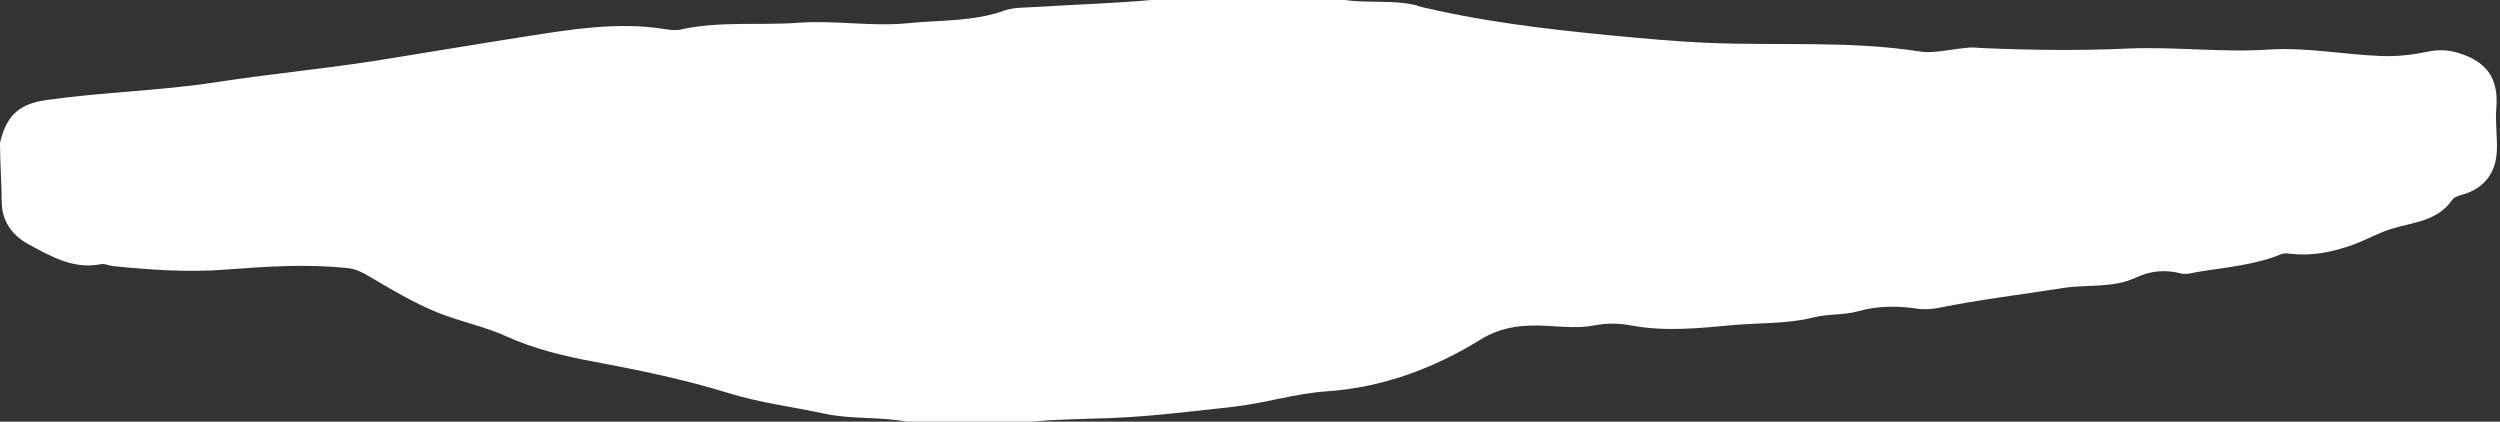 <svg width="332" height="56" viewBox="0 0 332 56" fill="none" xmlns="http://www.w3.org/2000/svg">
<rect x="0" y="0" width="332" height="56" fill="#333333" stroke="none"/>
<g clip-path="url(#clip0_552_84772)">
<path d="M137.127 56C131.556 56 125.985 56 120.414 56C116.836 55.318 113.141 55.708 109.562 54.948C105.307 54.033 100.974 53.507 96.757 52.202C90.876 50.39 84.841 49.144 78.787 48.014C74.898 47.293 70.933 46.339 67.277 44.683C64.395 43.359 61.281 42.755 58.321 41.586C54.975 40.262 51.976 38.431 48.92 36.639C48.03 36.113 47.16 35.704 46.154 35.606C40.757 35.022 35.399 35.392 29.983 35.801C25.011 36.191 19.982 35.84 14.991 35.334C14.469 35.275 13.927 34.983 13.405 35.08C9.769 35.801 6.828 34.087 3.811 32.451C1.547 31.224 0.271 29.354 0.232 26.86C0.213 24.231 0 21.601 0 18.972C0.851 15.329 2.534 13.791 6.171 13.284C13.579 12.232 21.104 12.076 28.493 10.947C35.573 9.856 42.711 9.174 49.791 8.083C56.406 7.032 63.022 5.902 69.637 4.87C75.769 3.915 82.056 2.844 88.362 3.876C89.058 3.993 89.774 4.071 90.431 3.915C95.616 2.766 100.896 3.409 106.1 3.019C110.936 2.669 115.752 3.565 120.608 3.078C124.902 2.649 129.235 2.883 133.394 1.402C134.651 0.954 136.024 1.032 137.359 0.935C142.679 0.604 148.017 0.448 153.337 -0.039C161.693 -0.039 170.05 -0.039 178.406 -0.039C181.656 0.506 184.983 -0.097 188.194 0.74C189.393 2.688 191.076 3.623 193.417 3.565C195.042 3.526 196.125 4.246 196.164 6.194C196.183 7.83 197.034 9.311 197.518 10.869C198.214 13.148 199.471 14.648 202.199 14.492C204.095 14.394 205.139 16.148 205.178 18.952C205.12 17.238 206.455 16.05 206.803 14.472C206.996 13.596 207.847 13.382 208.679 13.46C211.909 13.771 215.12 13.011 218.37 13.382C220.285 13.596 222.046 12.096 223.98 12.135C227.887 12.213 231.775 12.388 235.702 12.057C236.882 11.96 238.352 11.687 238.836 13.596C239.319 15.505 239.474 17.121 237.172 18.232C238.565 17.978 239.165 17.199 239.513 16.167C239.861 15.135 240.461 14.219 240.925 13.245C241.602 11.862 242.55 11.278 244.117 11.901C245.974 12.641 247.676 11.94 249.107 10.83C250.519 9.72 251.699 9.759 253.344 10.382C255.549 11.239 258.025 11.434 259.63 13.518C260.829 15.057 261.294 16.673 260.675 18.056C260.888 17.764 261.042 17.024 260.752 16.07C260.404 14.979 260.385 13.83 260.771 12.68C261.062 11.804 260.907 10.927 260.23 10.304C258.895 9.057 259.205 7.889 260.211 6.662C261.236 6.116 262.338 6.35 263.402 6.389C269.805 6.662 276.227 6.739 282.591 6.447C288.82 6.175 294.99 6.993 301.238 6.584C306.21 6.253 311.22 7.246 316.23 7.441C318.357 7.519 320.389 7.285 322.42 6.856C323.832 6.564 325.108 6.623 326.482 7.032C330.273 8.2 331.84 10.421 331.511 14.375C331.356 16.225 331.647 18.076 331.588 19.926C331.492 22.906 329.944 24.991 327.081 25.828C326.559 25.984 325.96 26.12 325.65 26.549C323.677 29.412 320.408 29.51 317.545 30.406C315.785 30.951 314.179 31.886 312.458 32.509C309.711 33.483 307.041 34.029 304.159 33.697C303.772 33.658 303.347 33.6 302.999 33.736C299.42 35.217 295.609 35.489 291.857 36.113C291.102 36.23 290.367 36.502 289.593 36.307C287.562 35.782 285.589 35.957 283.713 36.833C280.599 38.314 277.194 37.729 273.944 38.255C268.47 39.112 262.977 39.775 257.541 40.865C256.535 41.06 255.587 41.138 254.562 40.982C251.951 40.612 249.397 40.593 246.767 41.333C244.871 41.859 242.782 41.664 240.828 42.151C237.269 43.047 233.594 42.852 229.996 43.183C225.605 43.592 221.078 44.06 216.629 43.222C215.024 42.911 213.38 42.891 211.793 43.203C209.704 43.612 207.654 43.398 205.584 43.281C202.45 43.105 199.491 43.3 196.551 45.131C190.361 48.949 183.571 51.462 176.22 51.968C171.965 52.26 167.903 53.565 163.686 54.033C157.476 54.714 151.248 55.513 145 55.591C142.369 55.708 139.758 55.708 137.127 56Z" fill="white"/>
<path d="M187.614 0.643C196.377 2.824 205.333 3.876 214.289 4.733C218.409 5.123 222.587 5.512 226.765 5.688C236.205 6.097 245.683 5.376 255.084 6.856C256.806 7.129 259.456 6.447 261.255 6.369C260.83 7.363 260.559 8.278 261.274 8.843C262.009 9.408 262.493 10.284 262.184 11.103C261.294 13.323 261.371 15.641 261.178 17.959C261.062 19.264 260.094 20.102 258.876 20.277C257.599 20.472 257.967 19.069 257.522 18.426C256.709 17.238 257.754 16.888 258.605 16.79C260.597 16.518 260.23 15.466 259.398 14.414C258.296 12.992 256.961 11.804 255.065 11.473C254.001 11.278 252.937 10.986 251.931 10.596C251.08 10.265 250.423 10.401 249.804 10.986C247.831 12.836 245.567 13.284 243.014 12.369C242.318 12.116 242.008 12.583 241.757 13.07C241.273 14.024 240.557 14.901 240.461 16.031C240.267 18.407 237.927 18.465 236.553 19.576C236.05 19.985 235.663 19.225 235.431 18.719C235.102 18.017 234.774 17.316 234.425 16.615C234.213 16.206 233.864 15.758 234.251 15.349C234.677 14.881 235.102 15.271 235.451 15.563C235.954 15.953 236.476 16.342 237.114 15.836C237.772 15.329 237.733 14.648 237.54 13.927C237.346 13.245 237.25 12.544 236.263 12.563C235.044 12.602 233.806 12.154 232.568 12.641C229.725 13.771 226.804 12.174 223.941 12.778C223.864 12.797 223.767 12.719 223.709 12.739C219.57 14.55 214.966 12.953 210.768 14.414C210.613 14.472 210.42 14.589 210.343 14.55C208.254 13.421 207.441 14.511 206.551 16.323C205.72 18.017 205.197 19.576 205.913 21.64C205.023 21.192 204.385 20.822 203.708 20.53C202.663 20.063 202.315 19.615 203.011 18.426C204.037 16.654 202.973 14.726 200.826 14.706C197.808 14.687 196.589 12.817 195.699 10.44C195.371 9.564 195.139 8.668 194.887 7.772C194.326 5.727 194.345 3.428 190.902 3.896C189.858 4.051 187.827 2.688 187.614 0.643Z" fill="white"/>
<path d="M201.58 13.46C200.477 13.382 199.491 12.953 199.394 11.823C199.278 10.557 200.4 10.44 201.309 10.401C202.373 10.362 203.069 10.986 203.205 12.038C203.34 13.167 202.508 13.421 201.58 13.46Z" fill="white"/>
<path d="M208.234 11.706C208.331 10.09 209.337 10.031 210.459 10.109C209.724 10.635 208.969 11.181 208.234 11.706Z" fill="white"/>
</g>
<defs>
<clipPath id="clip0_552_84772">
<rect width="331.608" height="56" fill="white"/>
</clipPath>
</defs>
</svg>

